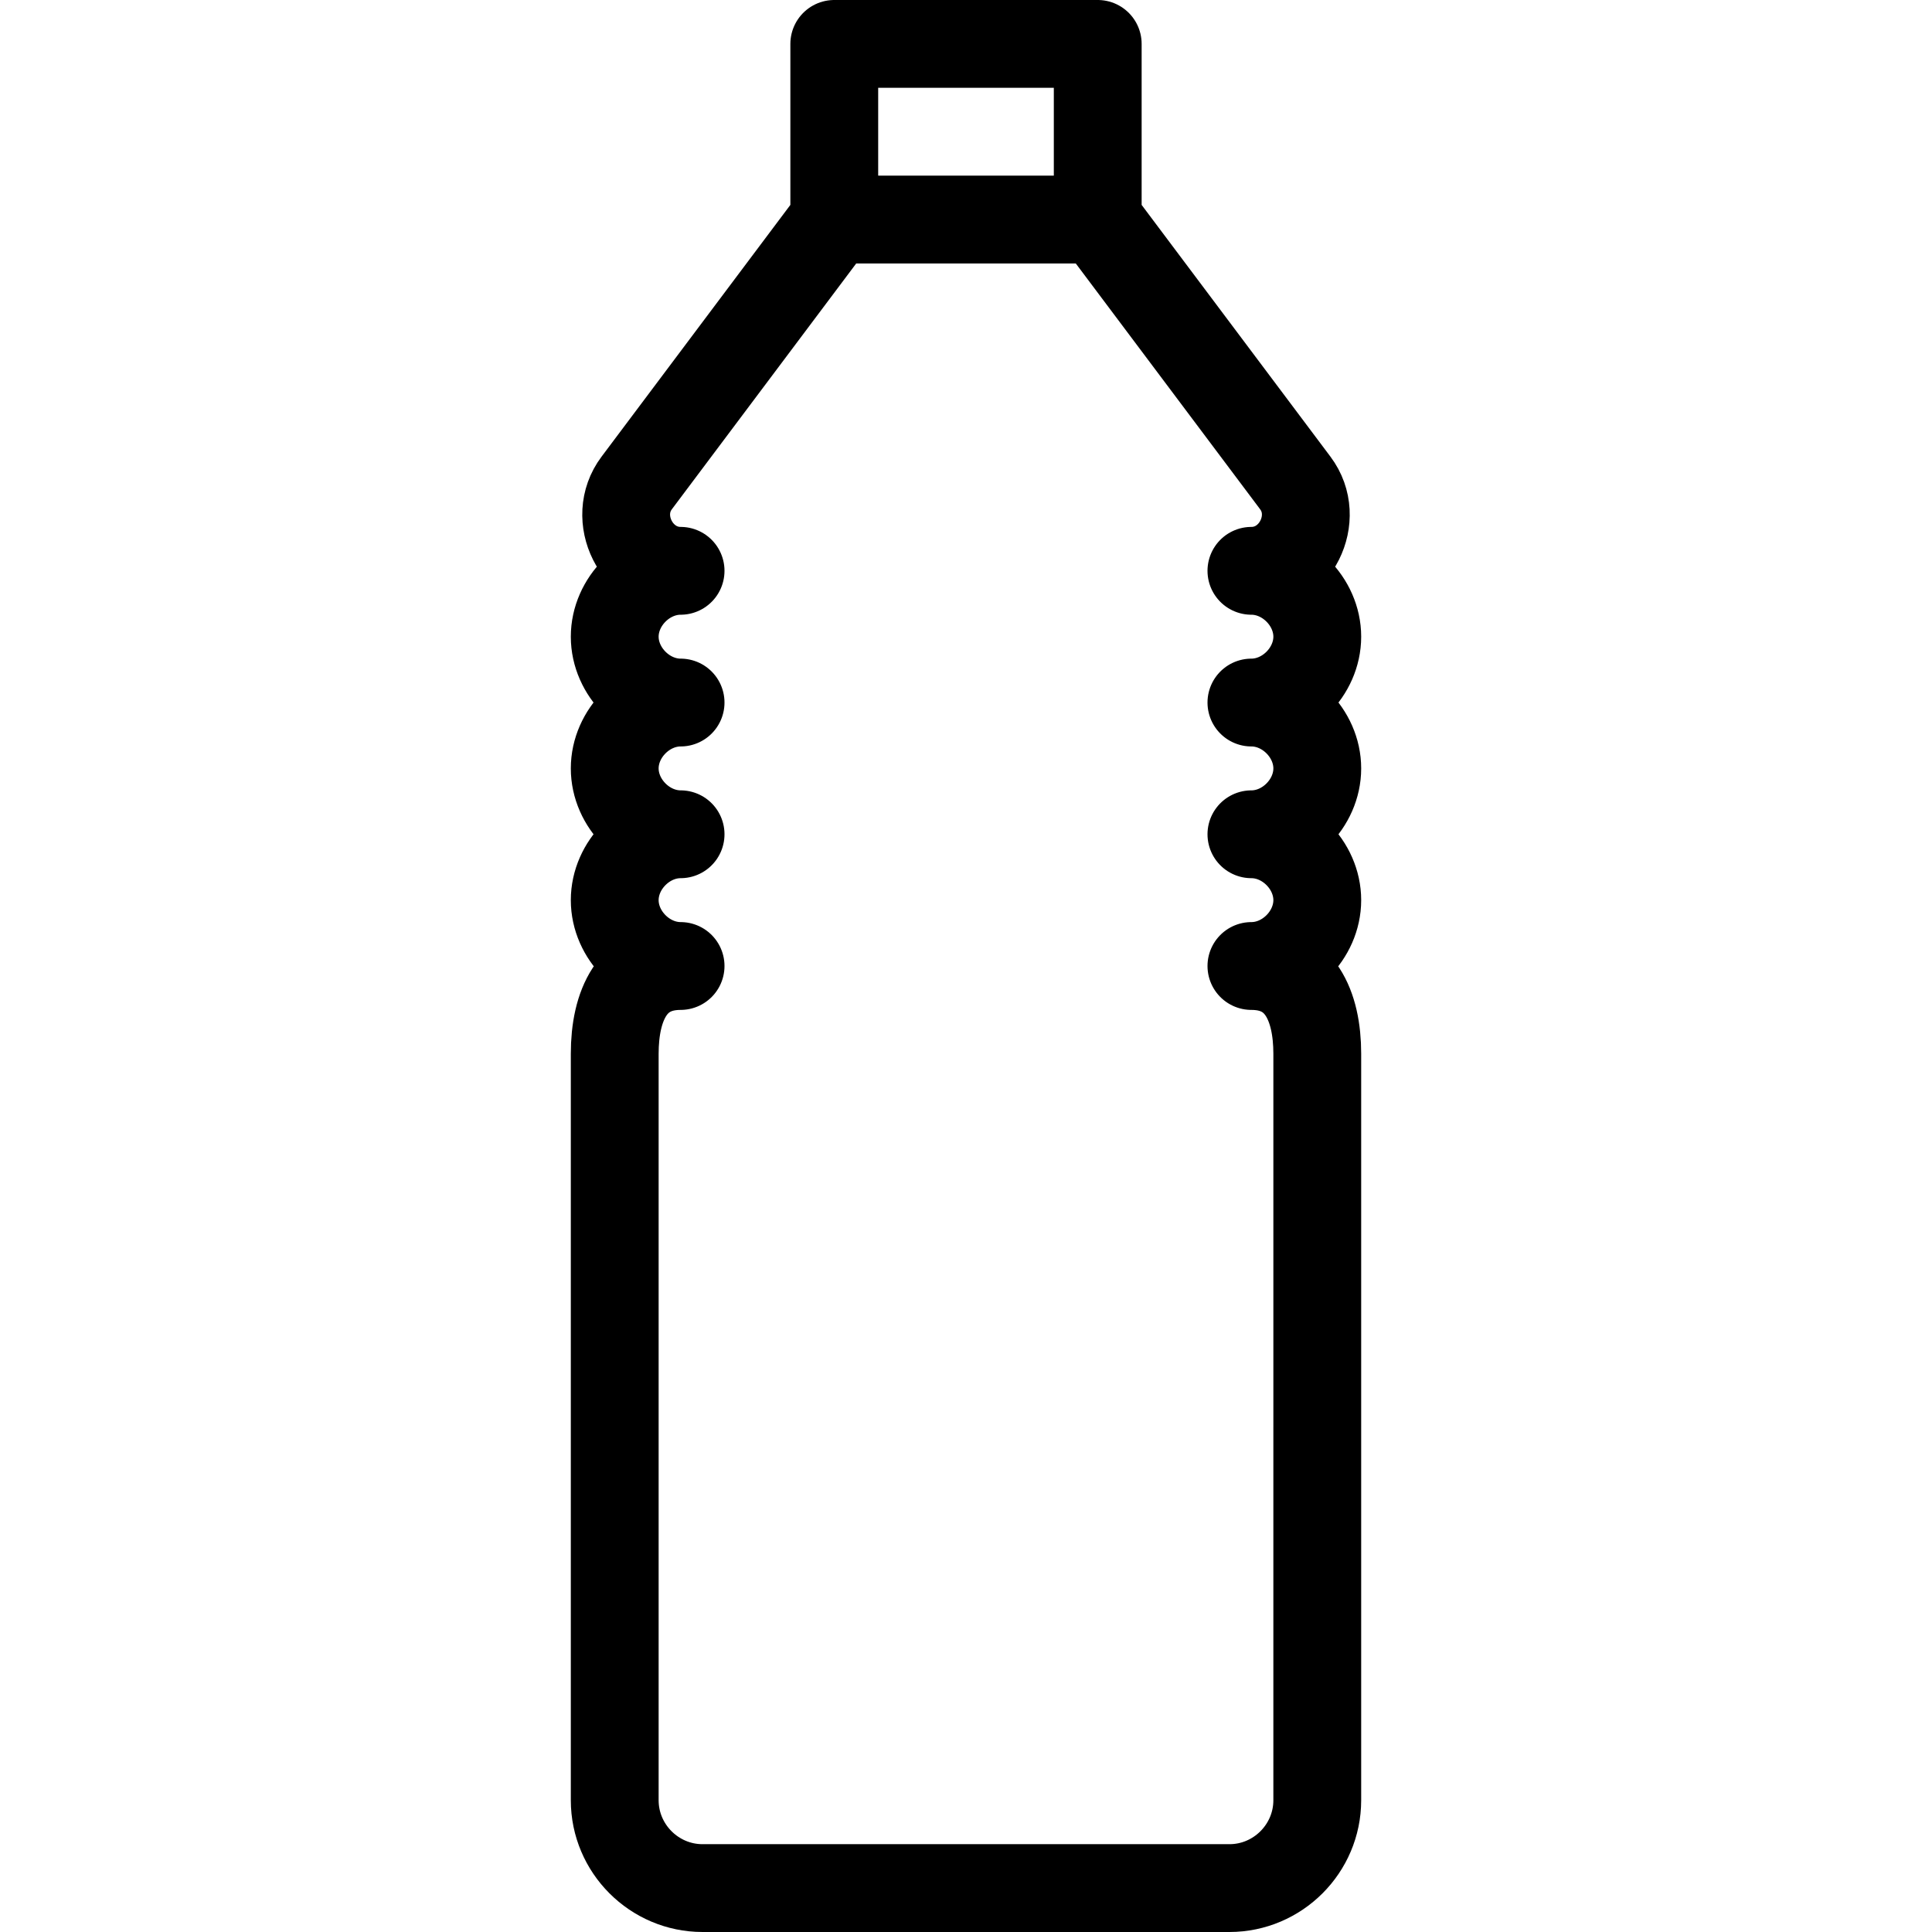 <?xml version="1.0" encoding="utf-8"?>
<!-- Generated by Glyphs Company app at https://glyphs.co -->
<!-- Copyright Glyphs Company. Please follow included license terms. -->
<!-- Do NOT redistribute -->
<svg class="stroked" xmlns="http://www.w3.org/2000/svg" viewBox="0 0 44 44">
    <path d="M30 17.5c0-.8-.7-1.5-1.5-1.5.8 0 1.5-.7 1.5-1.5s-.7-1.5-1.5-1.5c1 0 1.6-1.2 1-2L25 5h-6l-4.5 6c-.6.8 0 2 1 2-.8 0-1.5.7-1.5 1.5s.7 1.5 1.5 1.5c-.8 0-1.5.7-1.5 1.5s.7 1.5 1.5 1.5c-.8 0-1.5.7-1.5 1.5s.7 1.5 1.5 1.5c-1.1 0-1.5.9-1.5 2v17c0 1.1.9 2 2 2h12c1.1 0 2-.9 2-2V24c0-1.1-.4-2-1.5-2 .8 0 1.5-.7 1.5-1.5s-.7-1.5-1.5-1.5c.8 0 1.5-.7 1.5-1.5zM19 1h6v4h-6z" class="line" fill="none" stroke="#000" stroke-width="2" stroke-linejoin="round" stroke-miterlimit="10"/>
</svg>
